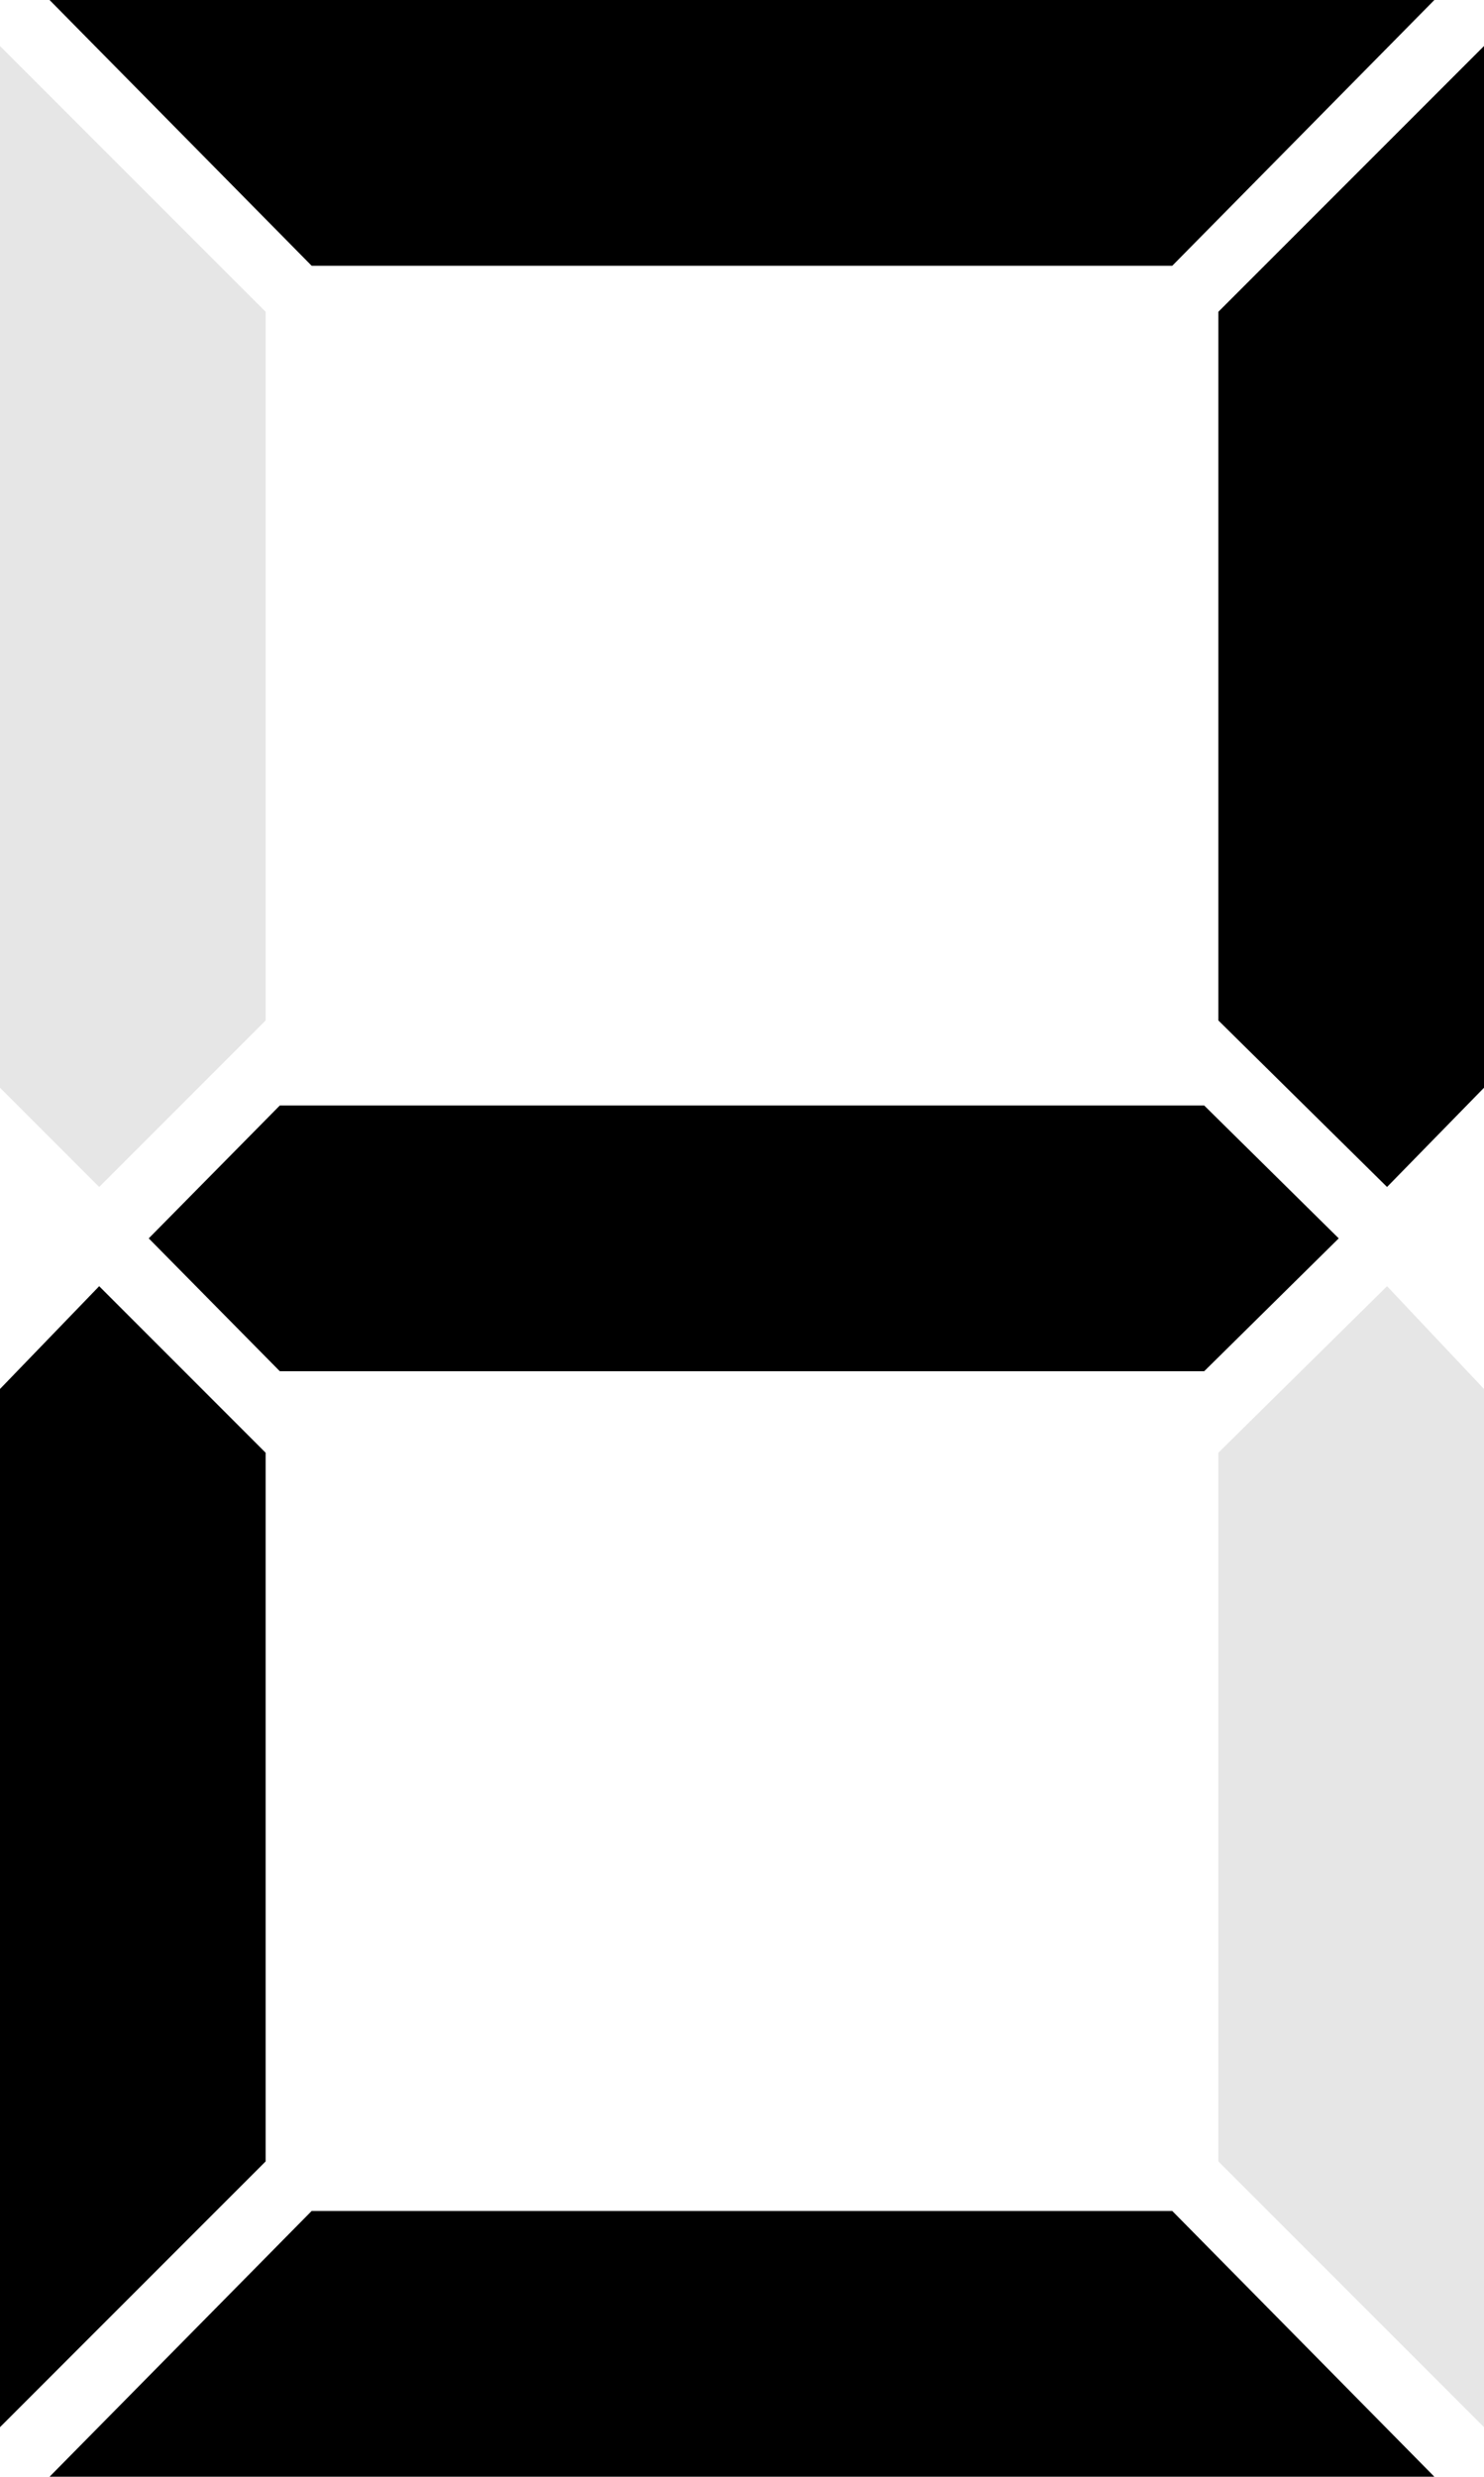 <svg xmlns="http://www.w3.org/2000/svg" viewBox="0 0 180 300.28"><defs><style>.cls-1{opacity:0.1;}</style></defs><title>number</title><g id="_8" data-name="8"><polygon class="cls-1" points="0 131.88 0 5.58 32.22 37.8 32.22 123.72 12.03 143.91 0 131.88"/><polygon points="32.22 176.13 32.22 262.05 0 294.27 0 168.4 12.03 155.94 32.22 176.13"/><polygon points="173.98 0 142.19 32.22 37.8 32.22 6.01 0 173.98 0"/><polygon points="173.98 300.28 6.01 300.28 37.8 268.06 142.19 268.06 173.98 300.28"/><polygon points="146.06 134.03 162.38 150.14 146.06 166.25 33.94 166.25 18.04 150.14 33.94 134.03 146.06 134.03"/><polygon points="147.78 123.72 147.78 37.8 180 5.58 180 131.88 168.24 143.91 147.78 123.72"/><polygon class="cls-1" points="180 168.4 180 294.27 147.78 262.05 147.78 176.13 168.24 155.94 180 168.4"/></g></svg>